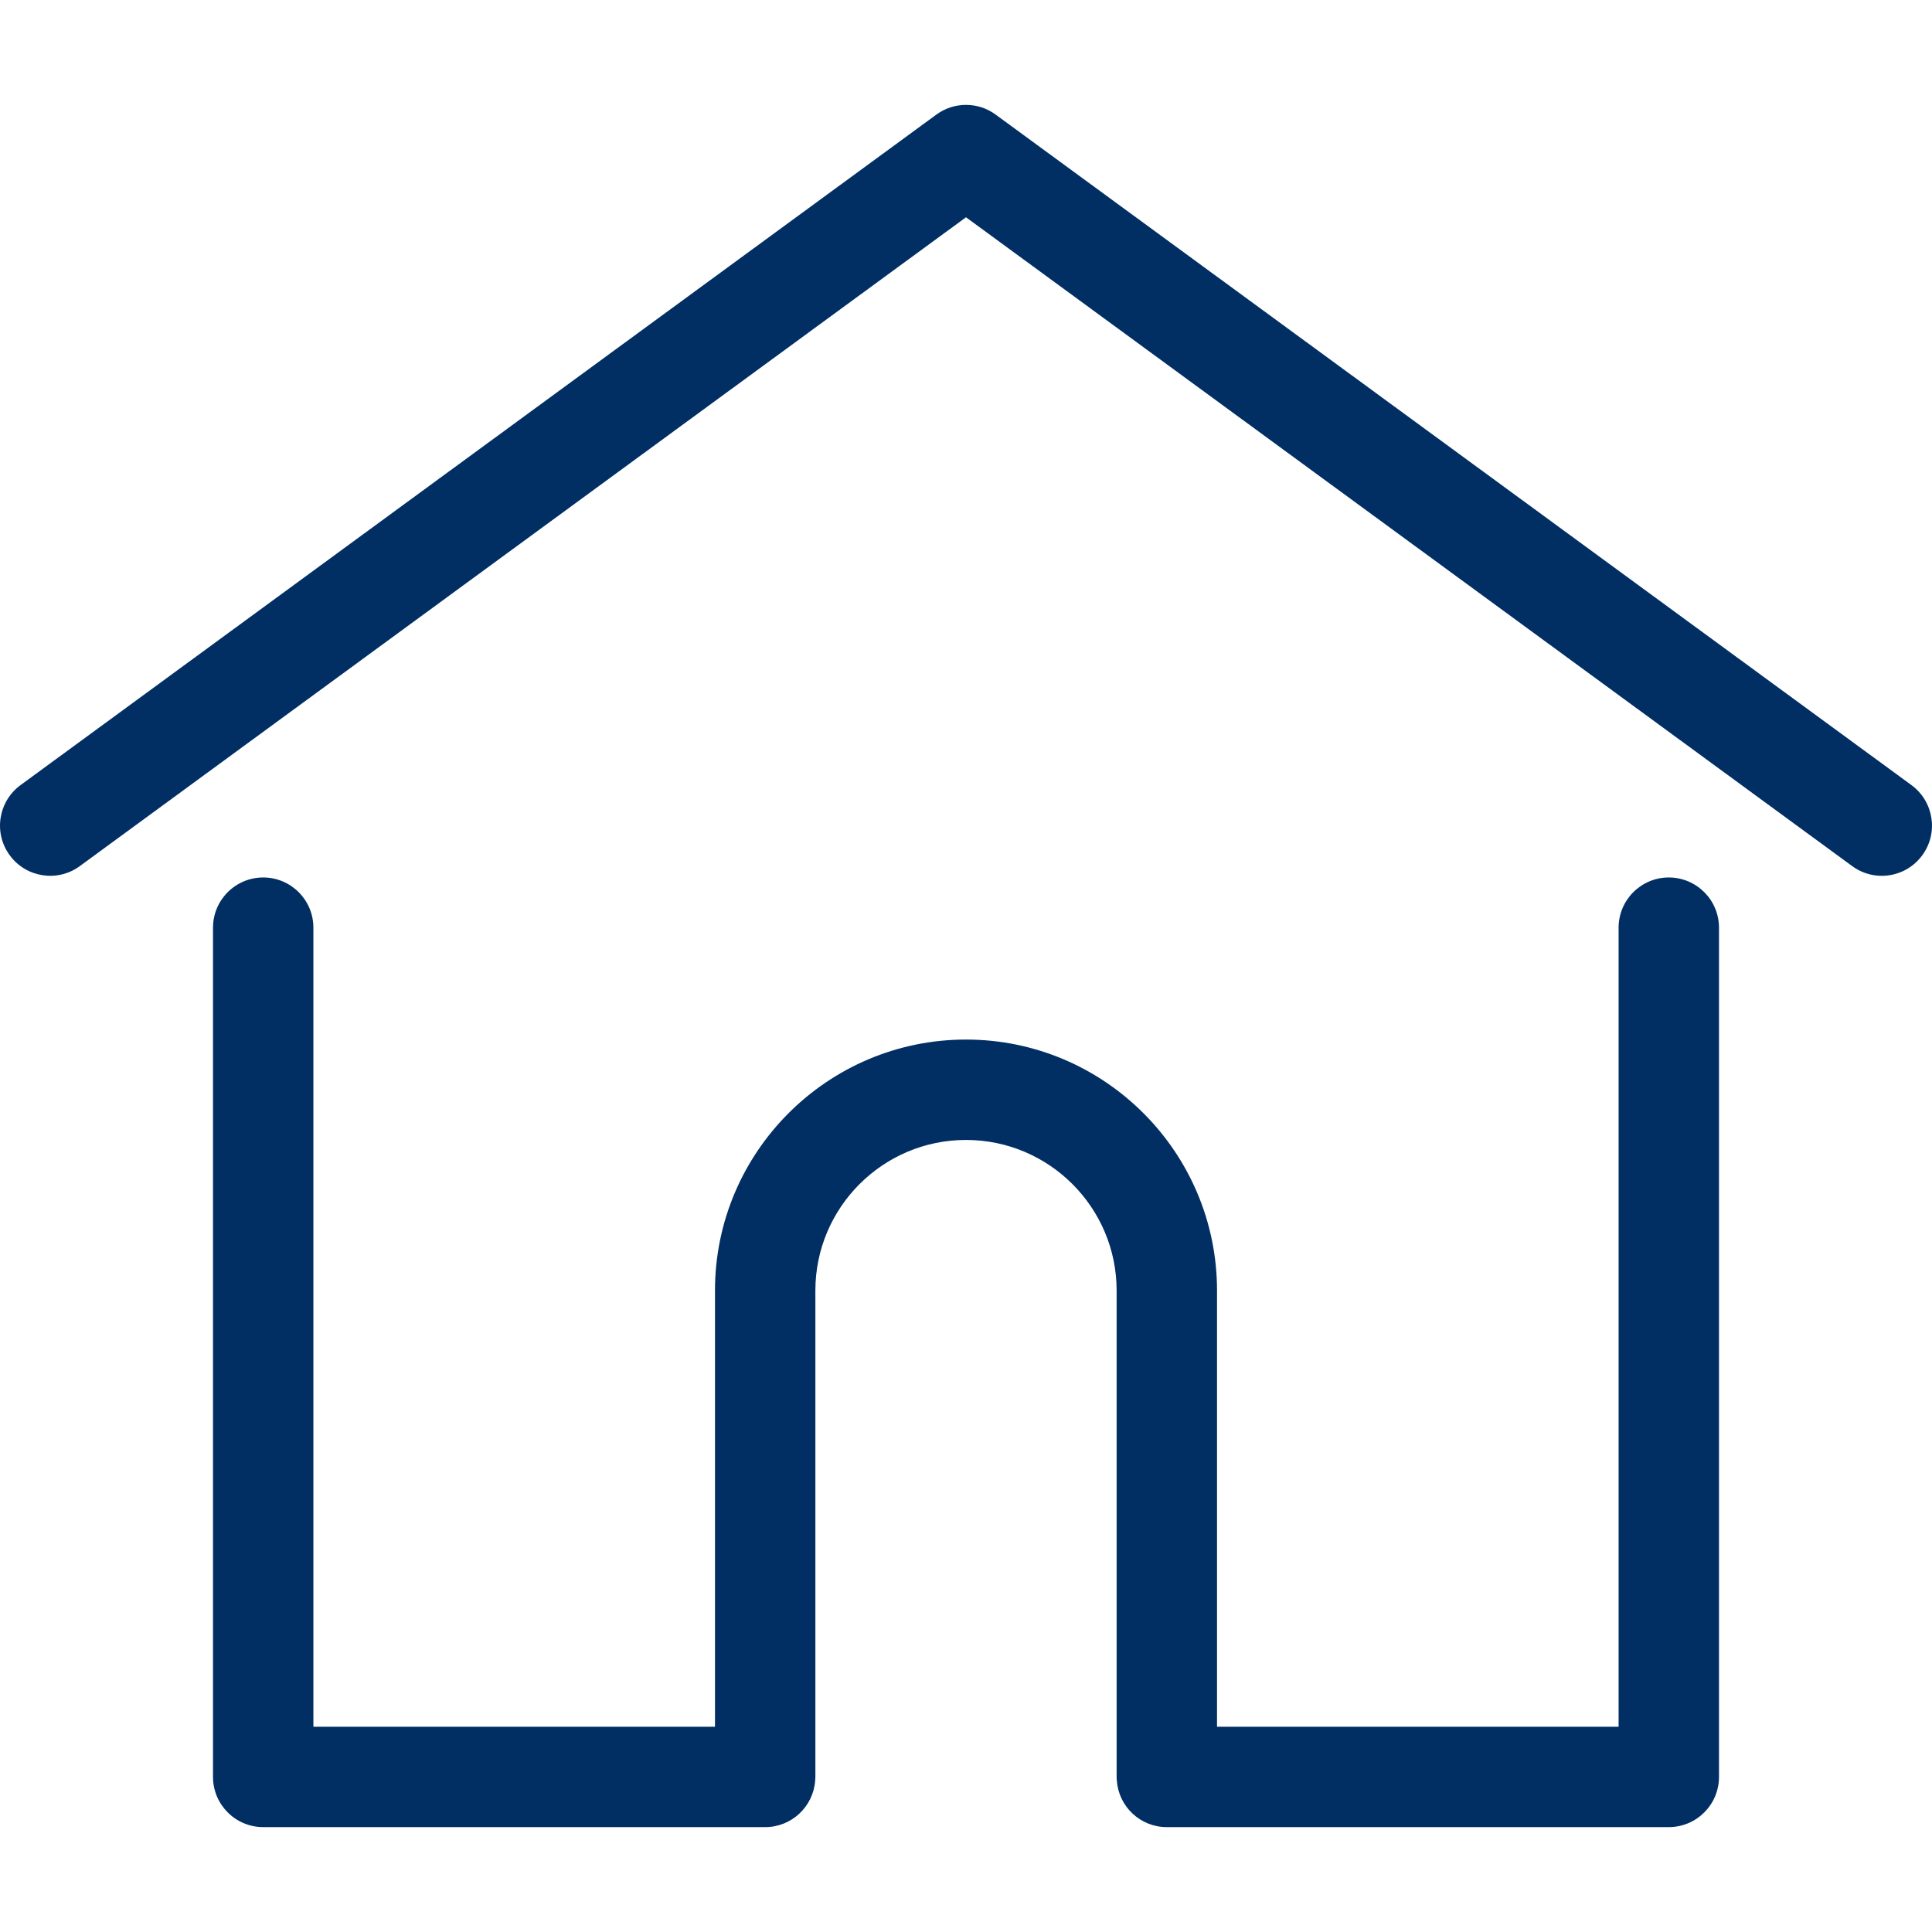<svg width="28" height="28" viewBox="0 0 28 28" fill="none" xmlns="http://www.w3.org/2000/svg">
    <g clip-path="url(#clip0_71_274)">
        <path d="M27.702 11.378L14.43 1.661C14.305 1.569 14.155 1.52 14 1.52C13.846 1.52 13.695 1.569 13.57 1.661L0.298 11.378C-0.026 11.616 -0.097 12.071 0.141 12.395C0.378 12.719 0.833 12.79 1.157 12.552L14 3.149L26.843 12.552C26.967 12.644 27.117 12.693 27.272 12.693C27.496 12.693 27.717 12.59 27.859 12.395C28.097 12.071 28.026 11.616 27.702 11.378Z" fill="#012F64"/>
        <path d="M24.185 12.717C23.784 12.717 23.458 13.043 23.458 13.445V25.025H17.638V18.704C17.638 16.698 16.006 15.066 14 15.066C11.994 15.066 10.362 16.698 10.362 18.704V25.025H4.542V13.445C4.542 13.043 4.216 12.717 3.815 12.717C3.413 12.717 3.087 13.043 3.087 13.445V25.752C3.087 26.154 3.413 26.48 3.815 26.48H11.09C11.472 26.48 11.785 26.184 11.814 25.809C11.816 25.792 11.817 25.773 11.817 25.752V18.704C11.817 17.5 12.796 16.521 14 16.521C15.204 16.521 16.183 17.5 16.183 18.704V25.752C16.183 25.773 16.184 25.792 16.186 25.808C16.214 26.184 16.527 26.48 16.91 26.48H24.185C24.587 26.48 24.913 26.154 24.913 25.752V13.445C24.913 13.043 24.587 12.717 24.185 12.717Z" fill="#012F64"/>
    </g>
    <defs>
        <clipPath id="clip0_71_274">
            <rect width="28" height="28" fill="white"/>
        </clipPath>
    </defs>
</svg>
